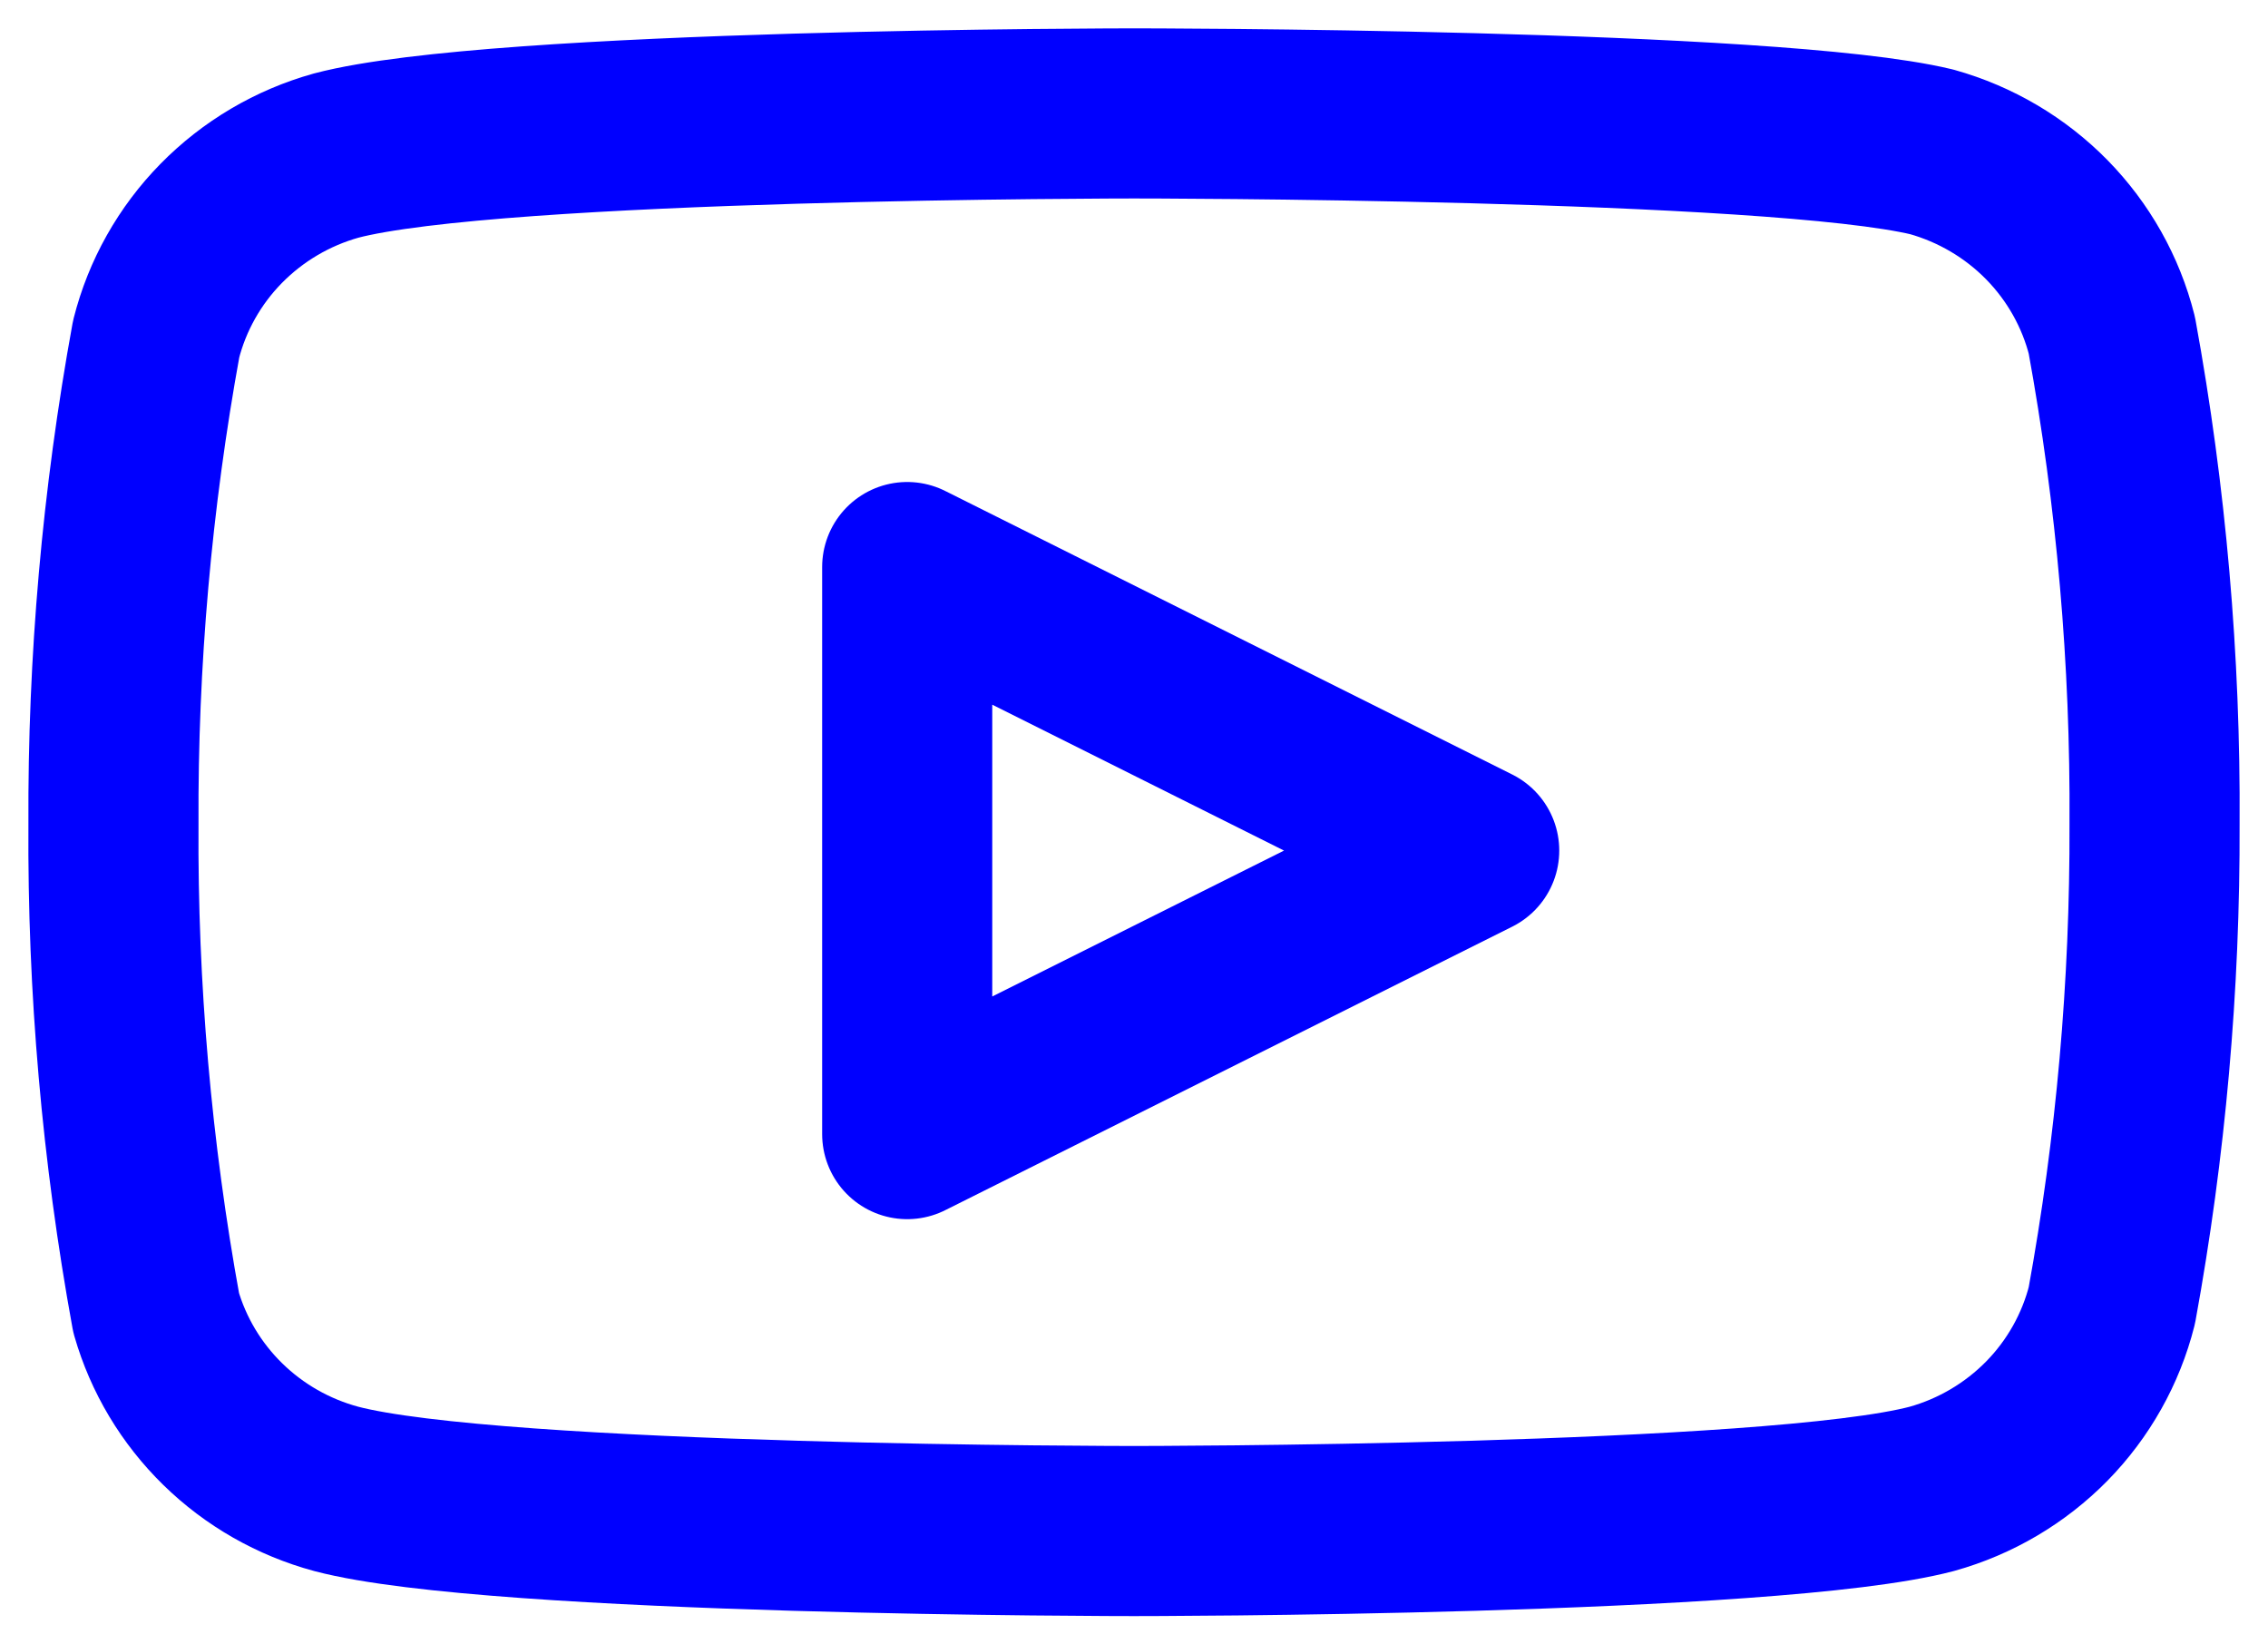 <svg width="40" height="29" viewBox="0 0 40 29" fill="none" xmlns="http://www.w3.org/2000/svg">
<path d="M37.246 5.913C37.052 5.146 36.656 4.443 36.099 3.875C35.541 3.307 34.842 2.895 34.072 2.679C31.258 2 20 2 20 2C20 2 8.742 2 5.928 2.744C5.158 2.959 4.459 3.372 3.901 3.94C3.344 4.507 2.948 5.211 2.754 5.978C2.239 8.801 1.987 11.664 2.001 14.532C1.983 17.422 2.235 20.307 2.754 23.151C2.968 23.895 3.373 24.571 3.929 25.115C4.485 25.659 5.173 26.052 5.928 26.256C8.742 27 20 27 20 27C20 27 31.258 27 34.072 26.256C34.842 26.041 35.541 25.628 36.099 25.061C36.656 24.493 37.052 23.789 37.246 23.022C37.758 20.221 38.009 17.379 37.999 14.532C38.017 11.643 37.766 8.757 37.246 5.913V5.913Z" stroke="#0000FF" stroke-width="3" stroke-linecap="round" stroke-linejoin="round"/>
<path d="M16 20L26 15L16 10V20Z" stroke="#0000FF" stroke-width="3" stroke-linecap="round" stroke-linejoin="round"/>
</svg>
